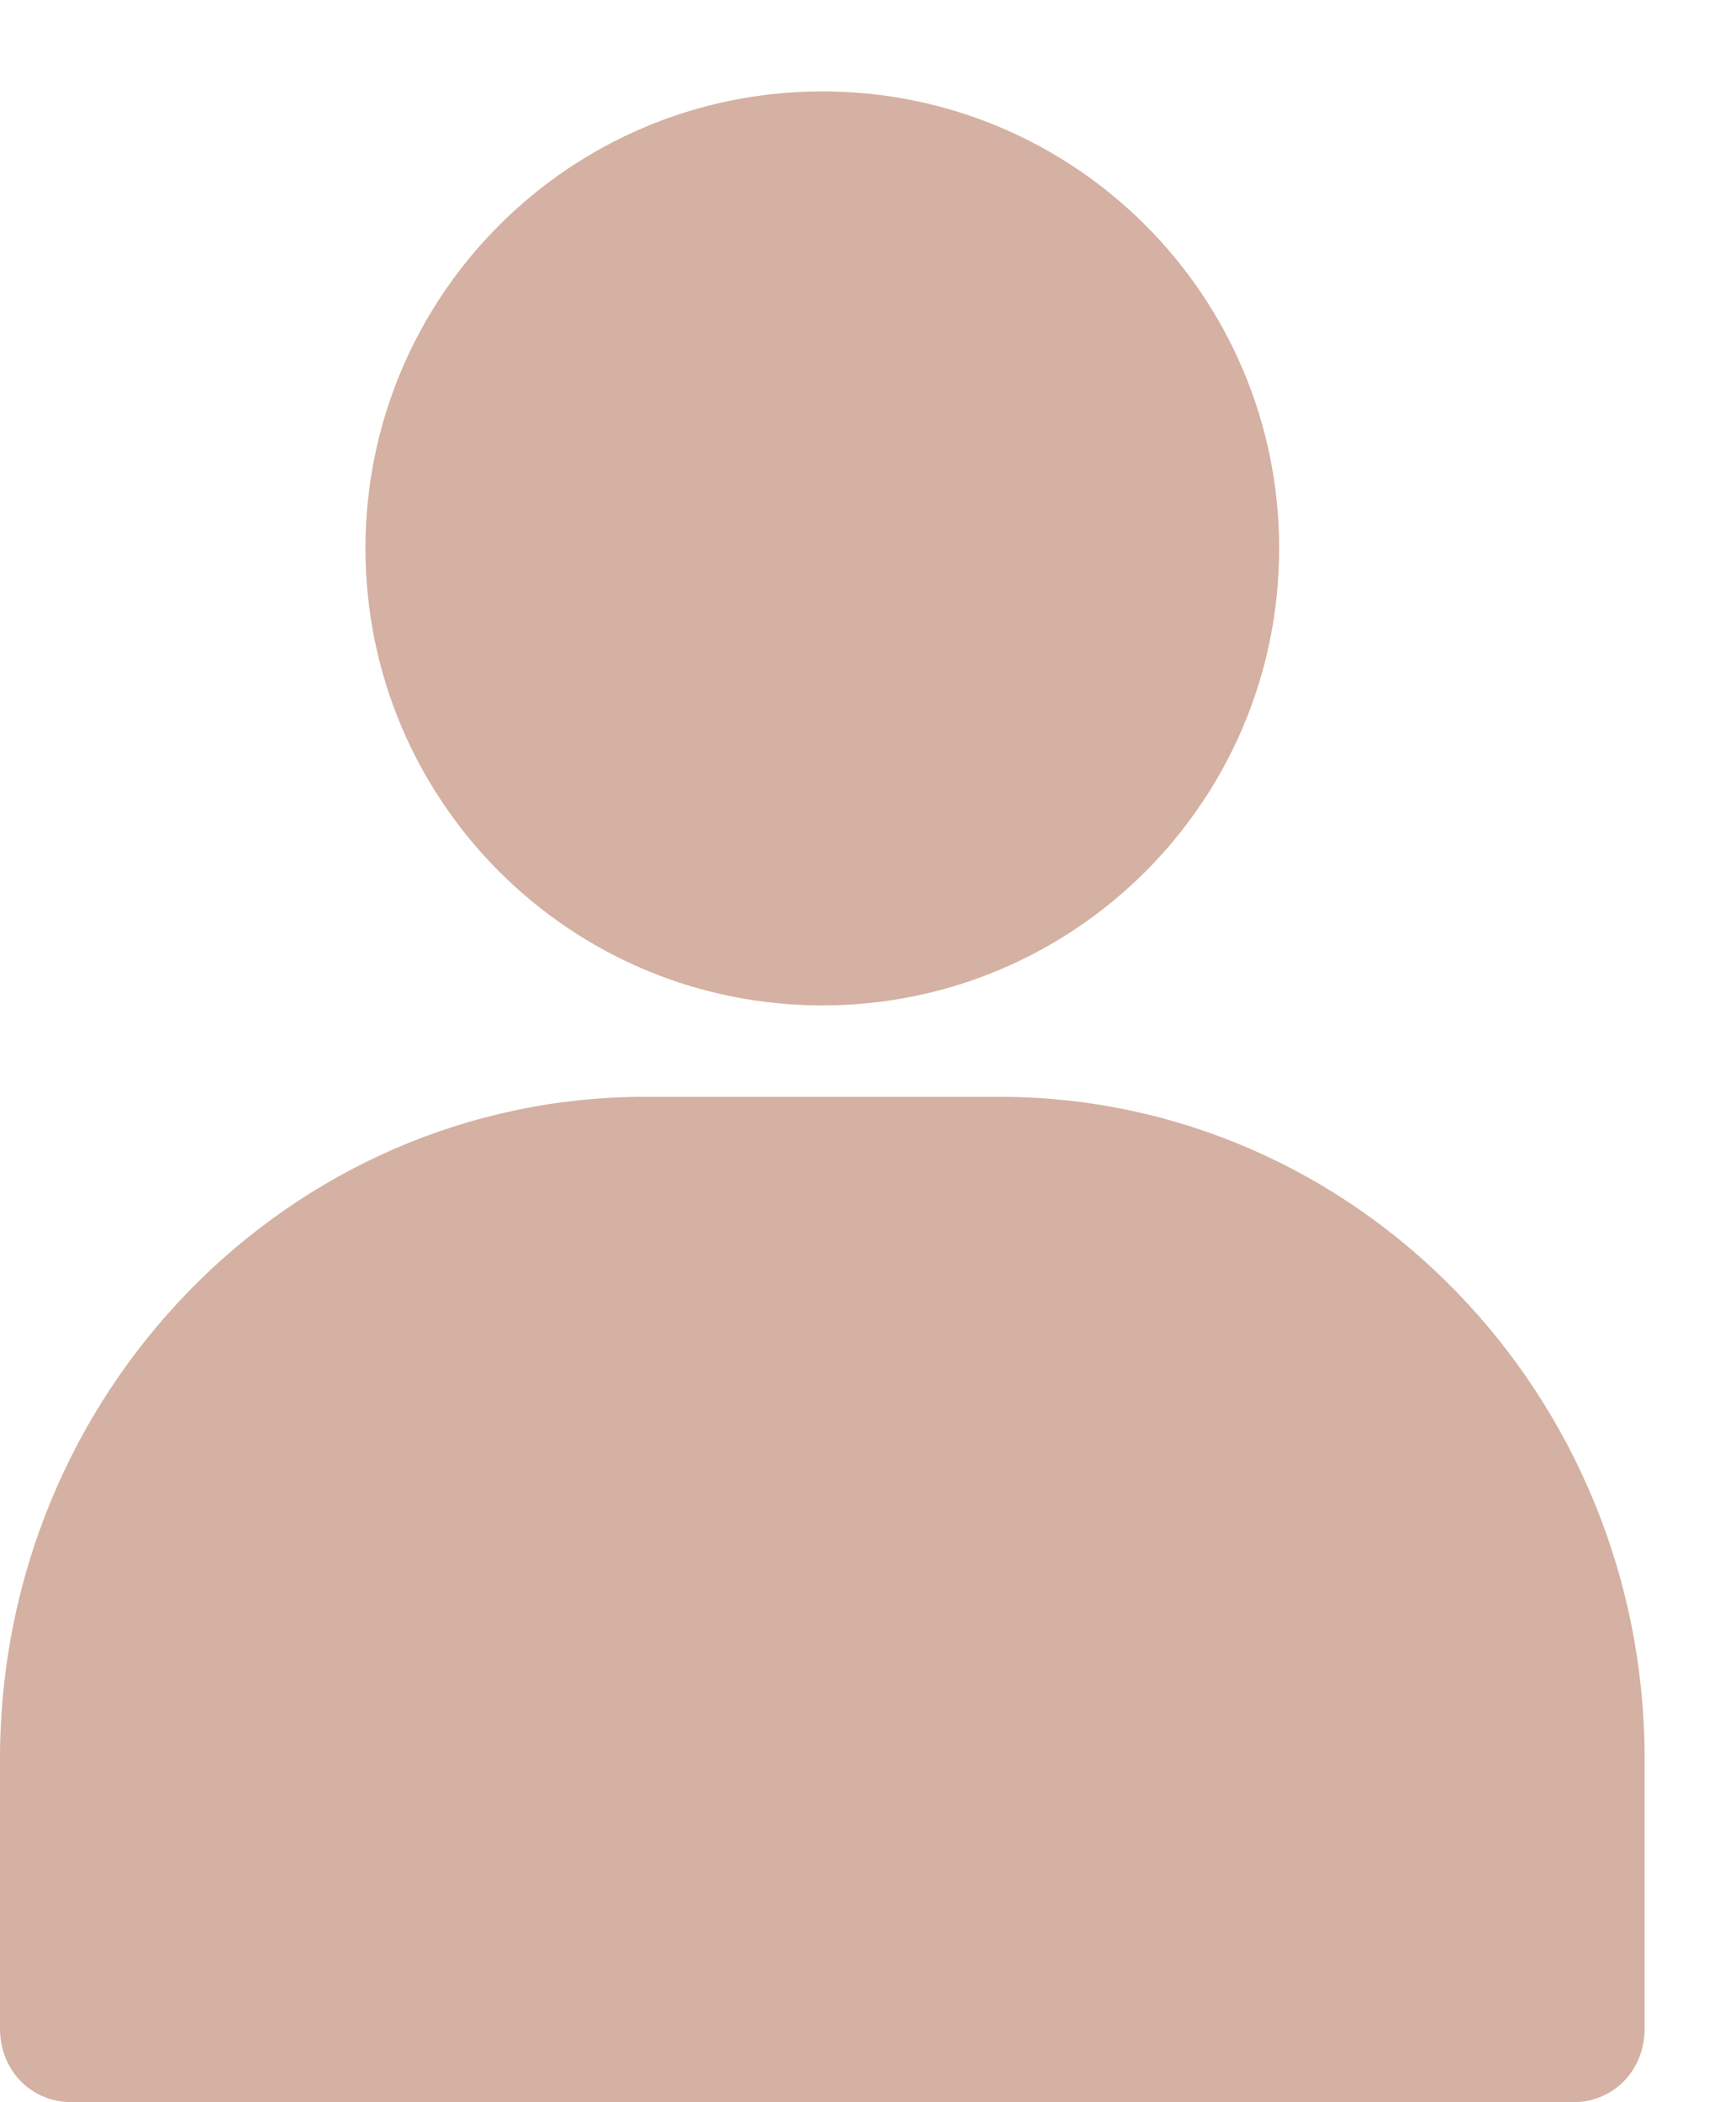 <svg width="19" height="23" viewBox="0 0 19 23" fill="none" xmlns="http://www.w3.org/2000/svg">
<g filter="url(#filter0_d_75_194)">
<path d="M10 10C12.763 10 15 7.763 15 5C15 2.237 12.763 0 10 0C7.237 0 5 2.237 5 5C5 7.763 7.237 10 10 10Z" fill="#D4B1A2"/>
<path d="M1.785 22H18.215C18.66 22 19 21.651 19 21.195V18.244C19 14.246 15.834 11 11.936 11H8.064C4.166 11 1 14.246 1 18.244V21.195C1 21.651 1.34 22 1.785 22Z" fill="#D4B1A2"/>
</g>
<defs>
<filter id="filter0_d_75_194" x="0" y="0" width="19" height="23" filterUnits="userSpaceOnUse" color-interpolation-filters="sRGB">
<feFlood flood-opacity="0" result="BackgroundImageFix"/>
<feColorMatrix in="SourceAlpha" type="matrix" values="0 0 0 0 0 0 0 0 0 0 0 0 0 0 0 0 0 0 127 0" result="hardAlpha"/>
<feOffset dx="-1" dy="1"/>
<feComposite in2="hardAlpha" operator="out"/>
<feColorMatrix type="matrix" values="0 0 0 0 0 0 0 0 0 0 0 0 0 0 0 0 0 0 1 0"/>
<feBlend mode="normal" in2="BackgroundImageFix" result="effect1_dropShadow_75_194"/>
<feBlend mode="normal" in="SourceGraphic" in2="effect1_dropShadow_75_194" result="shape"/>
</filter>
</defs>
</svg>
